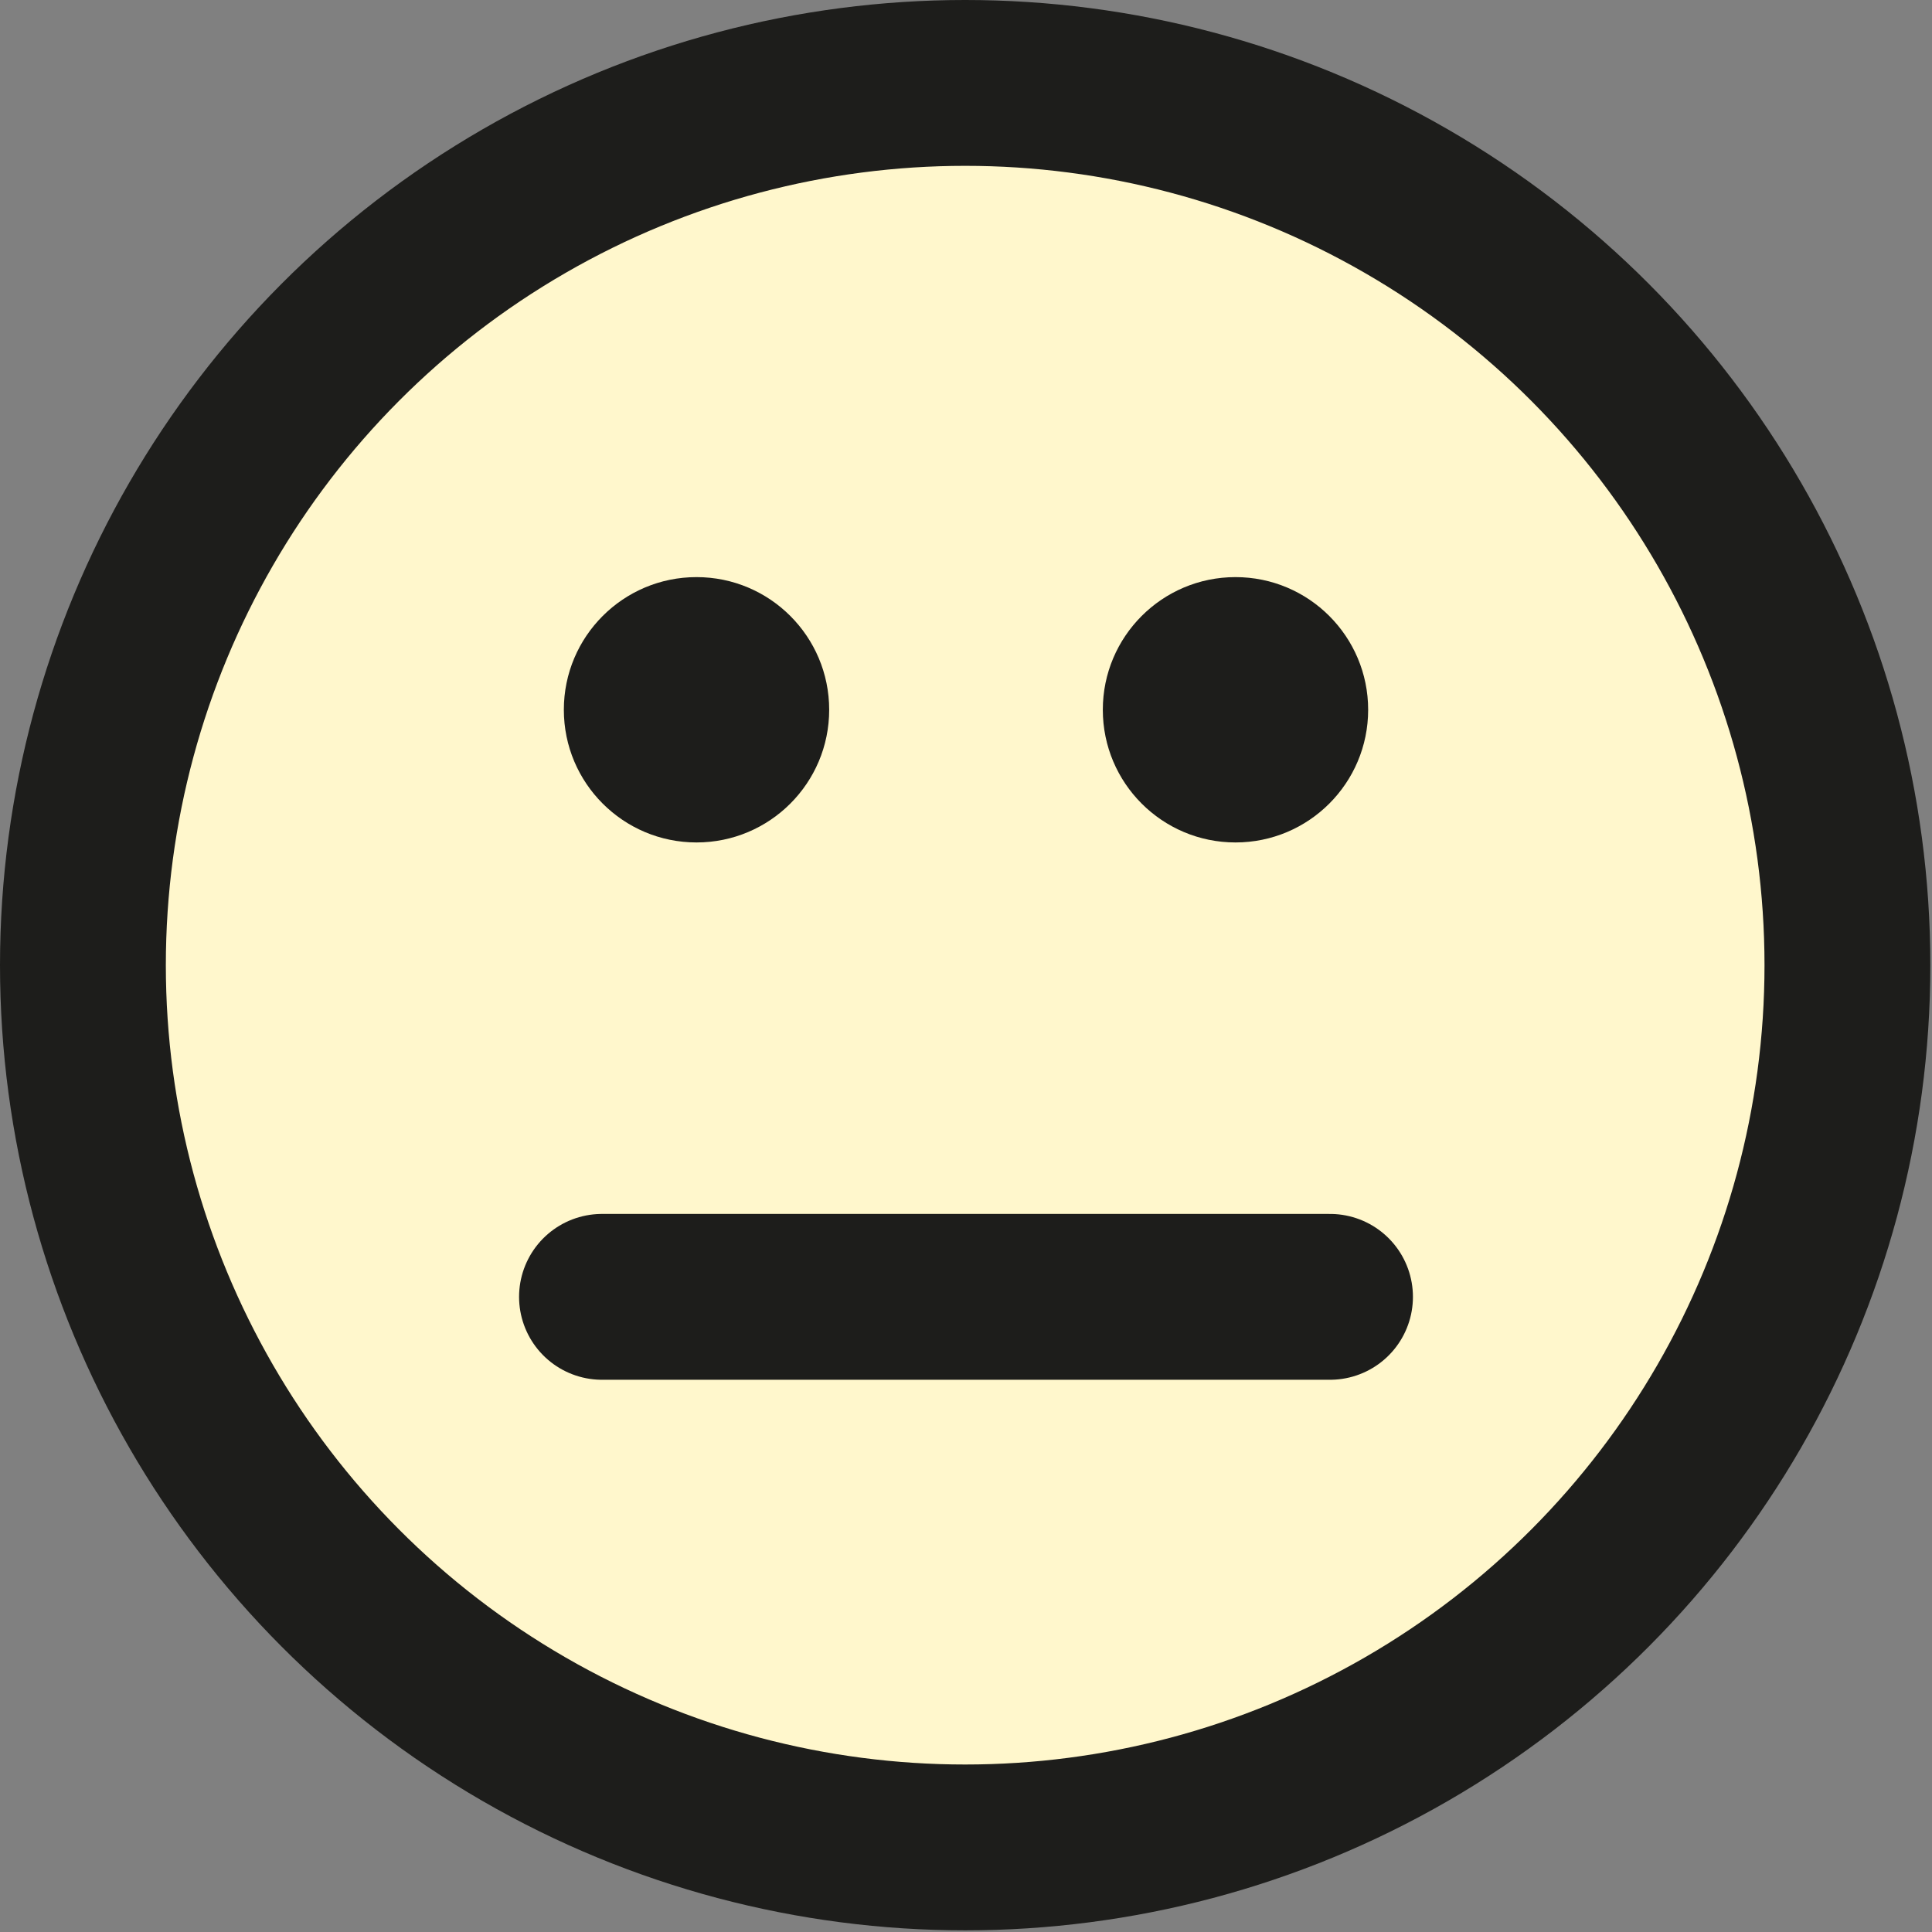 <svg xmlns="http://www.w3.org/2000/svg" viewBox="0 0 11.65 11.65"><rect x="0" y="0" width="11.65" height="11.65" fill="#808080" stroke="none"/><defs><style>.cls-1{fill:#fff7cc;}.cls-1,.cls-2{stroke:#1d1d1b;stroke-miterlimit:10;}.cls-2{fill:none;stroke-linecap:round;}.cls-3{fill:#1d1d1b;}</style></defs><title>App_Software_Satisfaction_Medium_2</title><g id="Ebene_2" data-name="Ebene 2"><g id="Ebene_1-2" data-name="Ebene 1"><circle class="cls-1" cx="5.82" cy="5.82" r="5.32"/><line class="cls-2" x1="3.63" y1="7.82" x2="8.02" y2="7.82"/><circle class="cls-3" cx="4.2" cy="4.28" r="0.8"/><circle class="cls-3" cx="7.45" cy="4.28" r="0.8"/></g></g></svg>